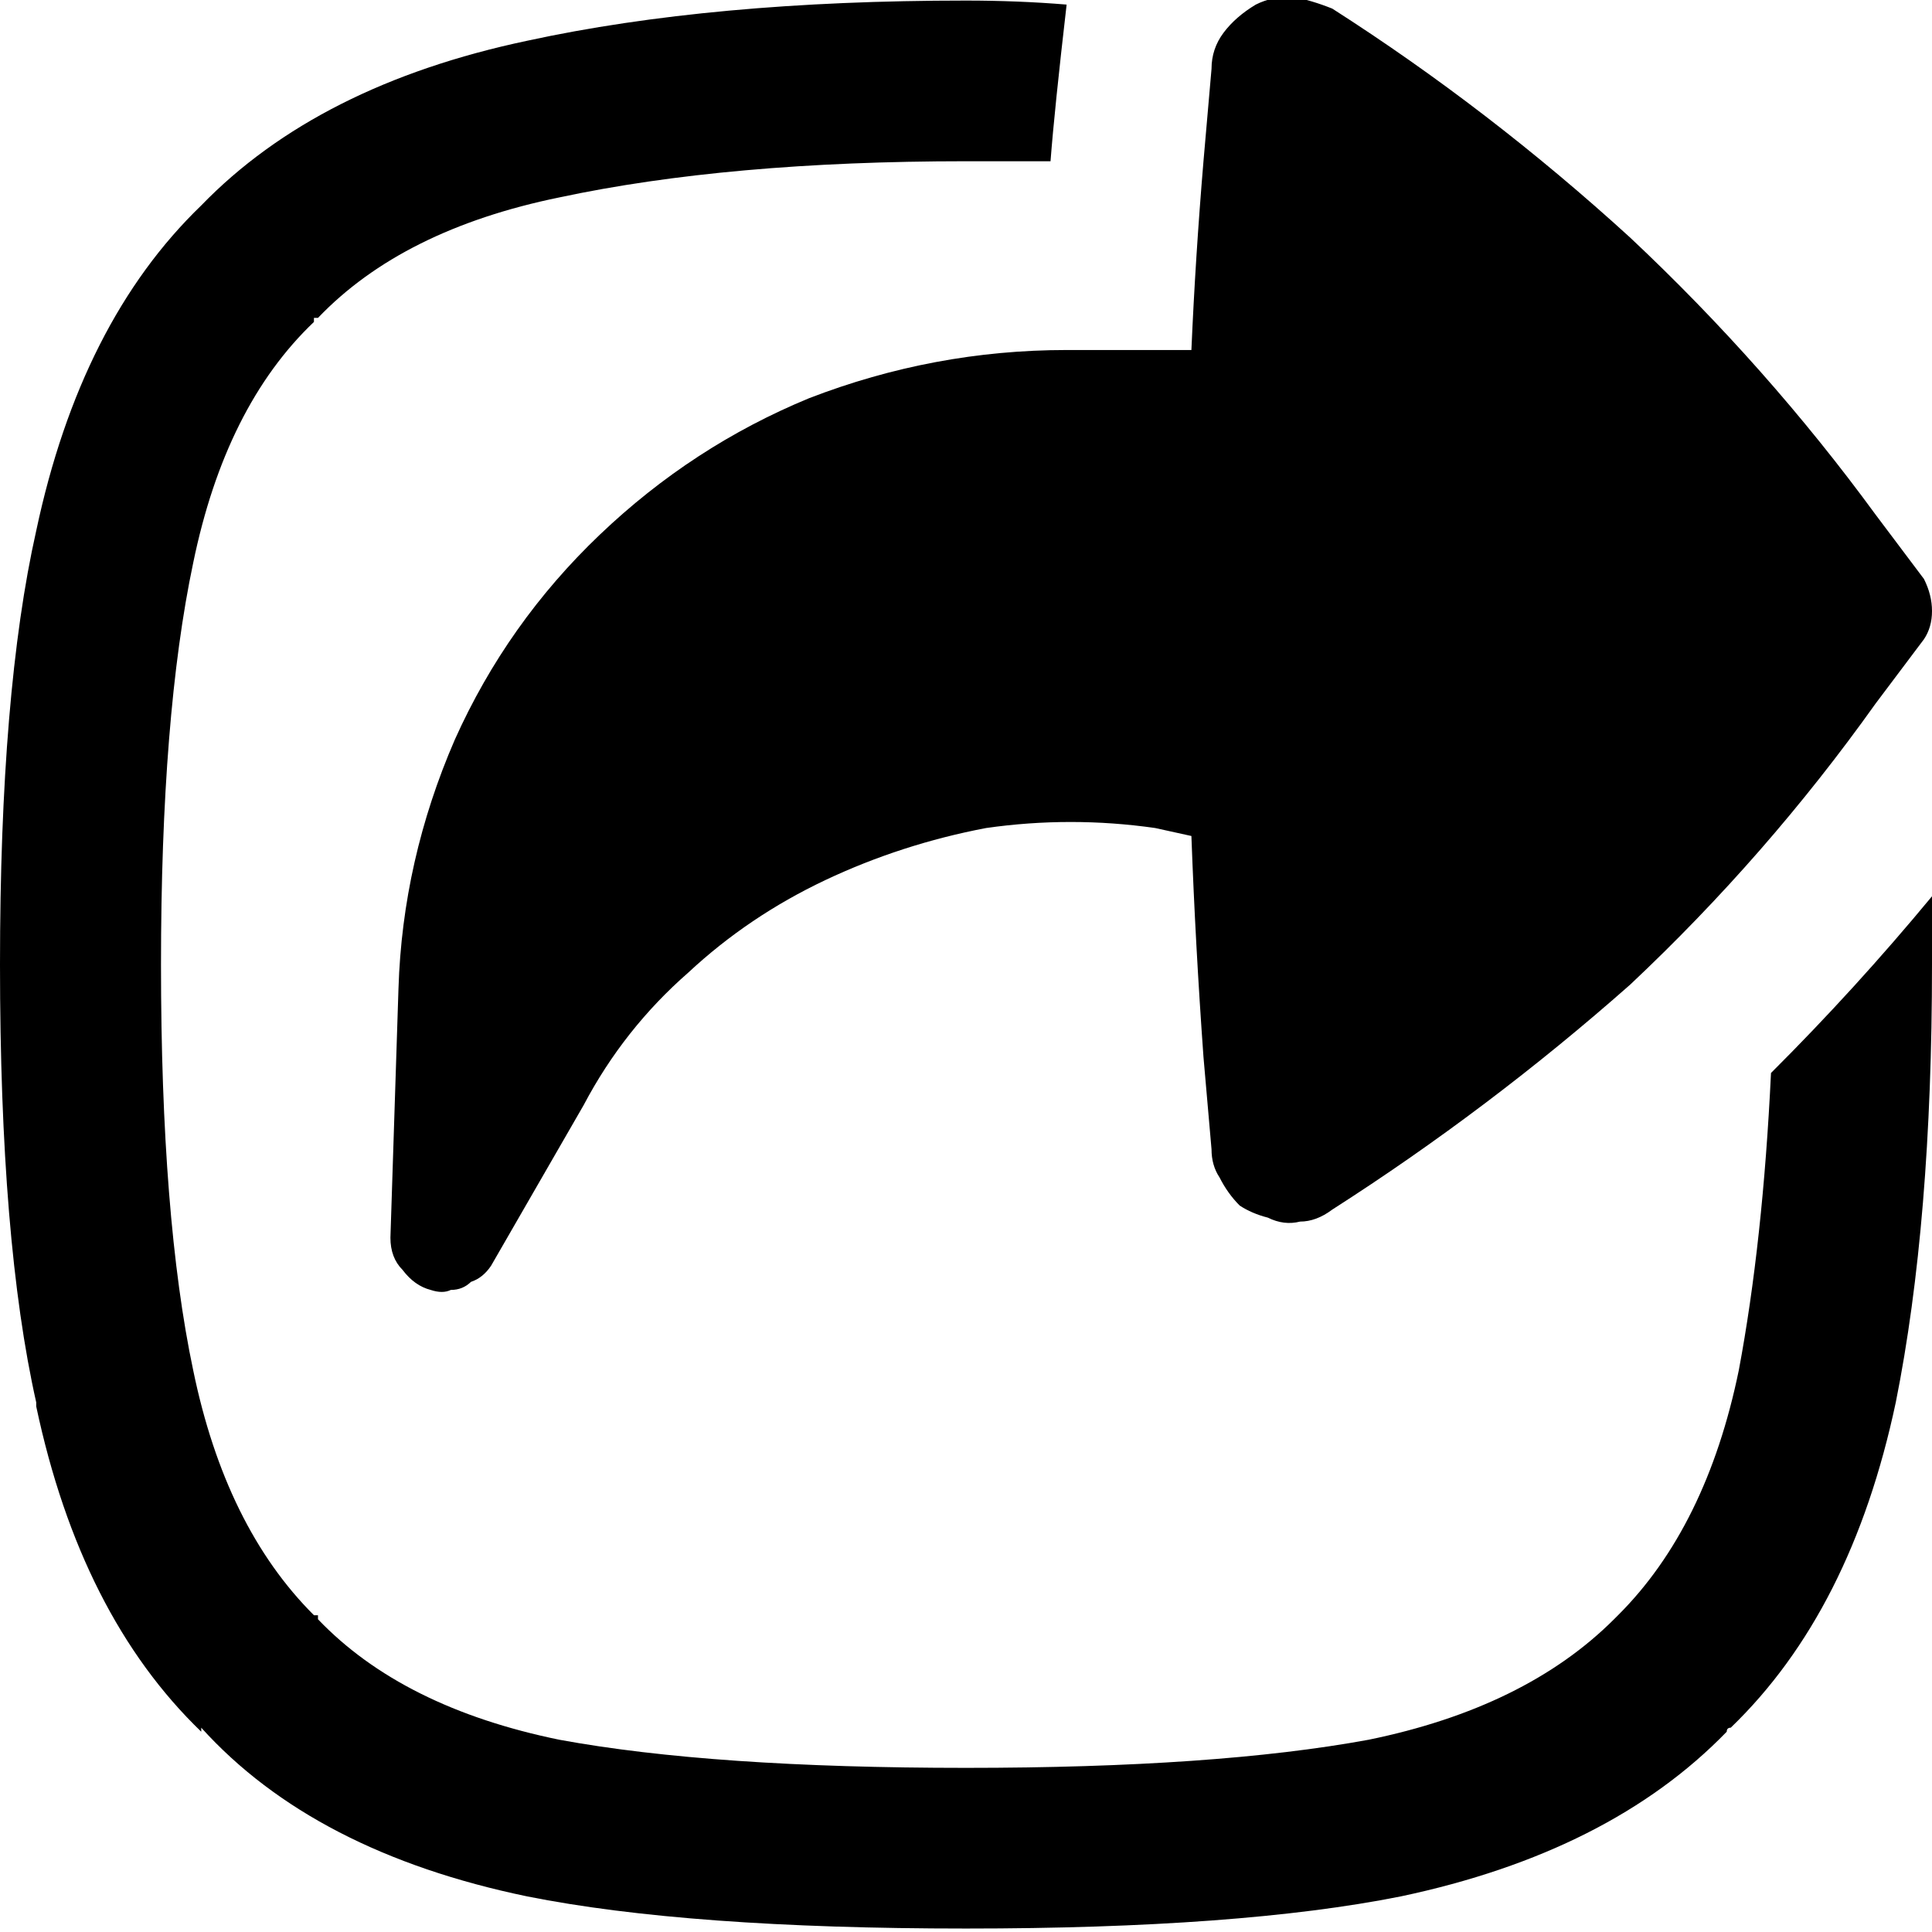 <svg width="24" height="24" viewBox="0 0 24 24" xmlns="http://www.w3.org/2000/svg"><g clip-path="url(#clip0_17286_9736)"><path d="M14.8 4.348H13.25C12.15 4.348 11.083 4.548 10.05 4.947C9.083 5.346 8.217 5.911 7.45 6.643C6.683 7.375 6.083 8.223 5.65 9.188C5.217 10.186 4.983 11.217 4.95 12.281L4.85 15.375C4.85 15.541 4.9 15.674 5 15.774C5.1 15.907 5.217 15.99 5.35 16.024C5.45 16.057 5.533 16.057 5.6 16.024C5.7 16.024 5.783 15.99 5.85 15.924C5.95 15.891 6.033 15.824 6.1 15.724L7.25 13.729C7.583 13.097 8.017 12.548 8.55 12.082C9.05 11.616 9.617 11.234 10.25 10.934C10.883 10.635 11.55 10.419 12.25 10.286C12.95 10.186 13.65 10.186 14.35 10.286L14.8 10.385C14.833 11.284 14.883 12.198 14.95 13.13L15.05 14.277C15.05 14.41 15.083 14.527 15.15 14.627C15.217 14.76 15.3 14.876 15.4 14.976C15.5 15.042 15.617 15.092 15.75 15.126C15.883 15.192 16.017 15.209 16.15 15.175C16.283 15.175 16.417 15.126 16.55 15.026C17.85 14.194 19.083 13.263 20.25 12.232C21.383 11.167 22.4 10.003 23.3 8.739L23.9 7.941C23.967 7.841 24 7.724 24 7.591C24 7.458 23.967 7.325 23.9 7.192L23.3 6.394C22.4 5.163 21.383 4.015 20.25 2.951C19.083 1.886 17.85 0.938 16.55 0.107C16.383 0.04 16.217 -0.01 16.05 -0.043C15.883 -0.043 15.733 -0.01 15.6 0.057C15.433 0.157 15.3 0.273 15.2 0.406C15.1 0.539 15.05 0.689 15.05 0.855L14.95 2.003C14.883 2.801 14.833 3.583 14.8 4.348ZM6.55 0.506C4.817 0.872 3.467 1.554 2.5 2.552C1.5 3.516 0.817 4.864 0.45 6.593C0.15 7.924 0 9.72 0 11.982C0 14.277 0.15 16.09 0.45 17.421V17.471C0.817 19.2 1.5 20.548 2.5 21.512V21.462C3.433 22.494 4.783 23.192 6.55 23.558C7.883 23.824 9.7 23.957 12 23.957C14.267 23.957 16.067 23.824 17.4 23.558C19.133 23.192 20.483 22.51 21.45 21.512C21.45 21.479 21.467 21.462 21.5 21.462C22.5 20.498 23.183 19.151 23.55 17.421C23.85 15.924 24 14.111 24 11.982C24 11.683 24 11.4 24 11.134C23.367 11.899 22.7 12.631 22 13.329C21.933 14.726 21.8 15.957 21.6 17.022C21.333 18.319 20.833 19.334 20.1 20.065L20.05 20.115C19.317 20.847 18.3 21.346 17 21.612C15.733 21.845 14.067 21.961 12 21.961C9.9 21.961 8.217 21.845 6.95 21.612C5.65 21.346 4.65 20.847 3.95 20.115V20.065H3.9C3.167 19.334 2.667 18.319 2.4 17.022C2.133 15.758 2 14.078 2 11.982C2 9.92 2.133 8.257 2.4 6.992C2.667 5.695 3.167 4.697 3.9 3.999V3.949H3.95C4.65 3.217 5.65 2.718 6.95 2.452C8.35 2.153 10.033 2.003 12 2.003C12.267 2.003 12.617 2.003 13.05 2.003C13.083 1.57 13.15 0.922 13.25 0.057C12.85 0.024 12.433 0.007 12 0.007C9.9 0.007 8.083 0.173 6.55 0.506Z"></path></g><defs><clipPath id="clip0_17286_9736"><rect width="24" height="24"></rect></clipPath></defs></svg>
